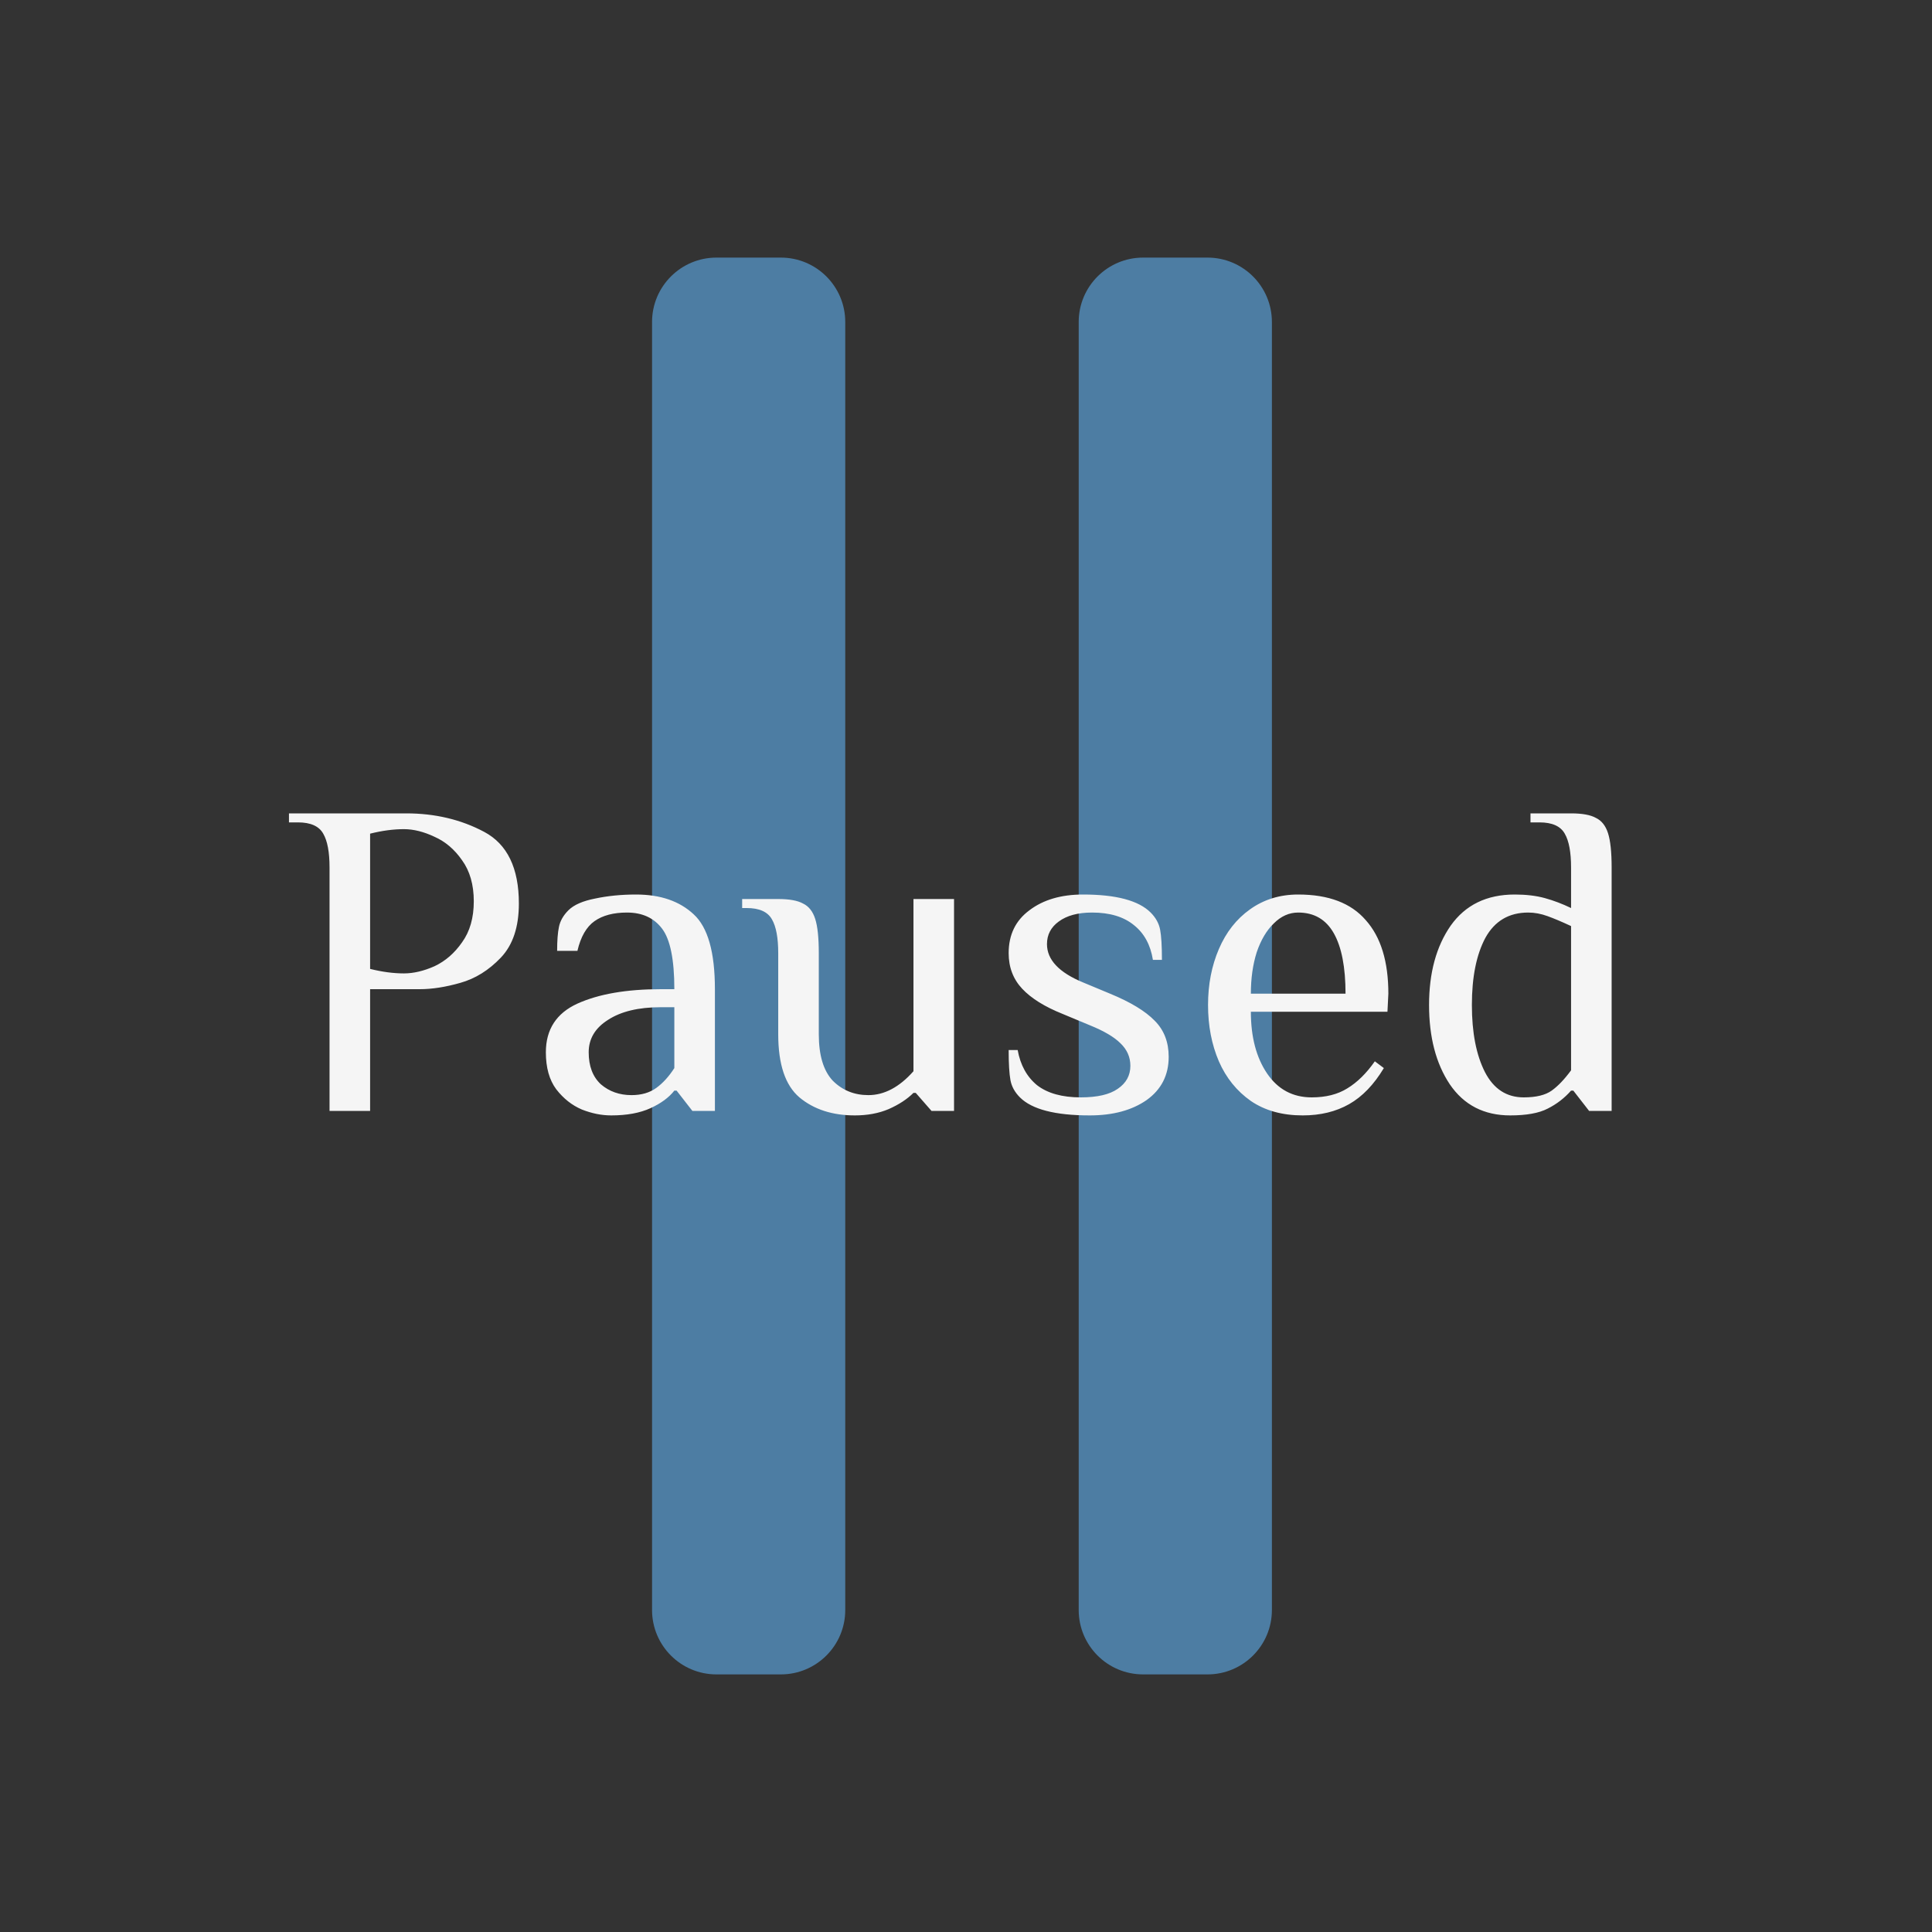 <svg width="240" height="240" viewBox="0 0 240 240" version="1.1" xmlns="http://www.w3.org/2000/svg" xmlns:xlink="http://www.w3.org/1999/xlink">
<rect x="0" y="0" width="240" height="240" fill="#333333" stroke="none"/>
<title>pause</title>
<desc>Created using Figma</desc>
<g id="Canvas" transform="translate(-706 246)">
<g id="pause">
<g id="Group">
<g id="Ellipse 2">
<mask id="mask0_outline_ins">
<use xlink:href="#path0_fill" fill="white" transform="translate(706 -246)"/>
</mask>
<g mask="url(#mask0_outline_ins)">
<use xlink:href="#path1_stroke_2x" transform="translate(706 -246)" fill="#5E8EB4"/>
</g>
</g>
<g id="Rectangle 7">
<use xlink:href="#path2_fill" transform="translate(840 -214)" fill="#4D7DA3"/>
</g>
<g id="Rectangle 7">
<use xlink:href="#path2_fill" transform="translate(787 -214)" fill="#4D7DA3"/>
</g>
</g>
<g id="Paused">
<use xlink:href="#path3_fill" transform="translate(741 -158)" fill="#F5F5F5"/>
</g>
</g>
</g>
<defs>
<path id="path0_fill" d="M 240 120C 240 186.274 186.274 240 120 240C 53.726 240 0 186.274 0 120C 0 53.726 53.726 0 120 0C 186.274 0 240 53.726 240 120Z"/>
<path id="path1_stroke_2x" d="M 232 120C 232 181.856 181.856 232 120 232L 120 248C 190.692 248 248 190.692 248 120L 232 120ZM 120 232C 58.144 232 8 181.856 8 120L -8 120C -8 190.692 49.308 248 120 248L 120 232ZM 8 120C 8 58.144 58.144 8 120 8L 120 -8C 49.308 -8 -8 49.308 -8 120L 8 120ZM 120 8C 181.856 8 232 58.144 232 120L 248 120C 248 49.308 190.692 -8 120 -8L 120 8Z"/>
<path id="path2_fill" d="M 0 8C 0 3.582 3.582 0 8 0L 16 0C 20.418 0 24 3.582 24 8L 24 168C 24 172.418 20.418 176 16 176L 8 176C 3.582 176 0 172.418 0 168L 0 8Z"/>
<path id="path3_fill" d="M 5.936 19.76C 5.936 17.856 5.675 16.456 5.152 15.56C 4.629 14.627 3.584 14.16 2.016 14.16L 0.896 14.16L 0.896 13.04L 15.456 13.04C 19.04 13.04 22.269 13.805 25.144 15.336C 28.019 16.867 29.456 19.835 29.456 24.24C 29.456 27.152 28.709 29.392 27.216 30.96C 25.723 32.528 24.043 33.573 22.176 34.096C 20.347 34.619 18.667 34.88 17.136 34.88L 10.976 34.88L 10.976 50L 5.936 50L 5.936 19.76ZM 15.176 32.92C 16.371 32.92 17.64 32.621 18.984 32.024C 20.328 31.389 21.467 30.4 22.4 29.056C 23.371 27.712 23.856 26.013 23.856 23.96C 23.856 21.907 23.371 20.208 22.4 18.864C 21.467 17.52 20.328 16.549 18.984 15.952C 17.64 15.317 16.371 15 15.176 15C 13.869 15 12.469 15.187 10.976 15.56L 10.976 32.36C 12.469 32.733 13.869 32.92 15.176 32.92ZM 40.929 50.56C 39.734 50.56 38.521 50.317 37.289 49.832C 36.057 49.309 34.993 48.469 34.097 47.312C 33.238 46.155 32.809 44.624 32.809 42.72C 32.809 39.883 34.116 37.867 36.729 36.672C 39.38 35.477 42.833 34.88 47.089 34.88L 48.769 34.88C 48.769 31.221 48.265 28.72 47.257 27.376C 46.249 26.032 44.793 25.36 42.889 25.36C 41.209 25.36 39.865 25.715 38.857 26.424C 37.849 27.133 37.14 28.365 36.729 30.12L 34.209 30.12C 34.209 28.851 34.284 27.861 34.433 27.152C 34.582 26.405 34.974 25.715 35.609 25.08C 36.281 24.408 37.382 23.923 38.913 23.624C 40.481 23.288 42.18 23.12 44.009 23.12C 47.033 23.12 49.422 23.941 51.177 25.584C 52.932 27.189 53.809 30.288 53.809 34.88L 53.809 50L 51.009 50L 49.049 47.48L 48.769 47.48C 48.097 48.339 47.108 49.067 45.801 49.664C 44.494 50.261 42.87 50.56 40.929 50.56ZM 43.449 48.04C 44.681 48.04 45.708 47.741 46.529 47.144C 47.35 46.547 48.097 45.725 48.769 44.68L 48.769 37.12L 47.089 37.12C 44.326 37.12 42.142 37.643 40.537 38.688C 38.932 39.696 38.129 41.04 38.129 42.72C 38.129 44.437 38.633 45.763 39.641 46.696C 40.686 47.592 41.956 48.04 43.449 48.04ZM 71.194 50.56C 68.394 50.56 66.098 49.813 64.306 48.32C 62.551 46.827 61.674 44.213 61.674 40.48L 61.674 30.4C 61.674 28.496 61.413 27.096 60.89 26.2C 60.367 25.267 59.322 24.8 57.754 24.8L 57.194 24.8L 57.194 23.68L 61.674 23.68C 63.055 23.68 64.082 23.867 64.754 24.24C 65.463 24.576 65.967 25.211 66.266 26.144C 66.565 27.077 66.714 28.496 66.714 30.4L 66.714 40.48C 66.714 43.093 67.293 45.016 68.45 46.248C 69.645 47.443 71.119 48.04 72.874 48.04C 74.853 48.04 76.719 47.051 78.474 45.072L 78.474 23.68L 83.514 23.68L 83.514 50L 80.714 50L 78.754 47.76L 78.474 47.76C 77.69 48.544 76.663 49.216 75.394 49.776C 74.162 50.299 72.762 50.56 71.194 50.56ZM 100.379 50.56C 96.085 50.56 93.192 49.813 91.699 48.32C 91.064 47.685 90.672 46.976 90.523 46.192C 90.373 45.371 90.299 44.12 90.299 42.44L 91.419 42.44C 91.755 44.307 92.557 45.763 93.827 46.808C 95.133 47.816 96.944 48.32 99.259 48.32C 101.312 48.32 102.843 47.965 103.851 47.256C 104.896 46.547 105.419 45.595 105.419 44.4C 105.419 43.317 105.008 42.384 104.187 41.6C 103.403 40.816 102.133 40.069 100.379 39.36L 97.019 37.96C 94.779 37.064 93.099 36.019 91.979 34.824C 90.859 33.629 90.299 32.155 90.299 30.4C 90.299 28.123 91.157 26.349 92.875 25.08C 94.592 23.773 96.813 23.12 99.539 23.12C 103.645 23.12 106.445 23.867 107.939 25.36C 108.573 25.995 108.965 26.704 109.115 27.488C 109.264 28.272 109.339 29.523 109.339 31.24L 108.219 31.24C 107.92 29.373 107.136 27.936 105.867 26.928C 104.597 25.883 102.861 25.36 100.659 25.36C 98.904 25.36 97.523 25.733 96.515 26.48C 95.544 27.189 95.059 28.123 95.059 29.28C 95.059 31.221 96.552 32.808 99.539 34.04L 102.899 35.44C 105.437 36.485 107.285 37.605 108.443 38.8C 109.6 39.957 110.179 41.451 110.179 43.28C 110.179 45.557 109.264 47.349 107.435 48.656C 105.605 49.925 103.253 50.56 100.379 50.56ZM 126.827 50.56C 124.288 50.56 122.142 49.963 120.387 48.768C 118.632 47.536 117.307 45.893 116.411 43.84C 115.515 41.749 115.067 39.416 115.067 36.84C 115.067 34.301 115.515 31.987 116.411 29.896C 117.307 27.805 118.595 26.163 120.275 24.968C 121.992 23.736 123.99 23.12 126.267 23.12C 130.038 23.12 132.838 24.184 134.667 26.312C 136.534 28.403 137.467 31.445 137.467 35.44L 137.355 37.68L 120.387 37.68C 120.387 40.816 121.059 43.373 122.403 45.352C 123.747 47.331 125.595 48.32 127.947 48.32C 129.702 48.32 131.176 47.947 132.371 47.2C 133.603 46.453 134.742 45.333 135.787 43.84L 136.907 44.68C 135.675 46.733 134.238 48.227 132.595 49.16C 130.952 50.093 129.03 50.56 126.827 50.56ZM 132.147 35.44C 132.147 32.155 131.662 29.653 130.691 27.936C 129.72 26.219 128.246 25.36 126.267 25.36C 125.147 25.36 124.139 25.808 123.243 26.704C 122.347 27.563 121.638 28.757 121.115 30.288C 120.63 31.819 120.387 33.536 120.387 35.44L 132.147 35.44ZM 152.603 50.56C 149.355 50.56 146.853 49.272 145.099 46.696C 143.381 44.12 142.523 40.835 142.523 36.84C 142.523 32.845 143.419 29.56 145.211 26.984C 147.04 24.408 149.691 23.12 153.163 23.12C 154.581 23.12 155.832 23.269 156.915 23.568C 157.997 23.867 159.08 24.277 160.163 24.8L 160.163 19.76C 160.163 17.856 159.901 16.456 159.379 15.56C 158.856 14.627 157.811 14.16 156.243 14.16L 155.123 14.16L 155.123 13.04L 160.163 13.04C 161.544 13.04 162.571 13.227 163.243 13.6C 163.952 13.936 164.456 14.571 164.755 15.504C 165.053 16.437 165.203 17.856 165.203 19.76L 165.203 50L 162.403 50L 160.443 47.48L 160.163 47.48C 159.341 48.413 158.371 49.16 157.251 49.72C 156.168 50.28 154.619 50.56 152.603 50.56ZM 154.283 48.32C 155.813 48.32 156.971 48.04 157.755 47.48C 158.539 46.92 159.341 46.08 160.163 44.96L 160.163 27.04C 159.043 26.517 158.072 26.107 157.251 25.808C 156.429 25.509 155.627 25.36 154.843 25.36C 152.453 25.36 150.68 26.405 149.523 28.496C 148.403 30.587 147.843 33.368 147.843 36.84C 147.843 40.275 148.384 43.056 149.467 45.184C 150.549 47.275 152.155 48.32 154.283 48.32Z"/>
</defs>
</svg>
